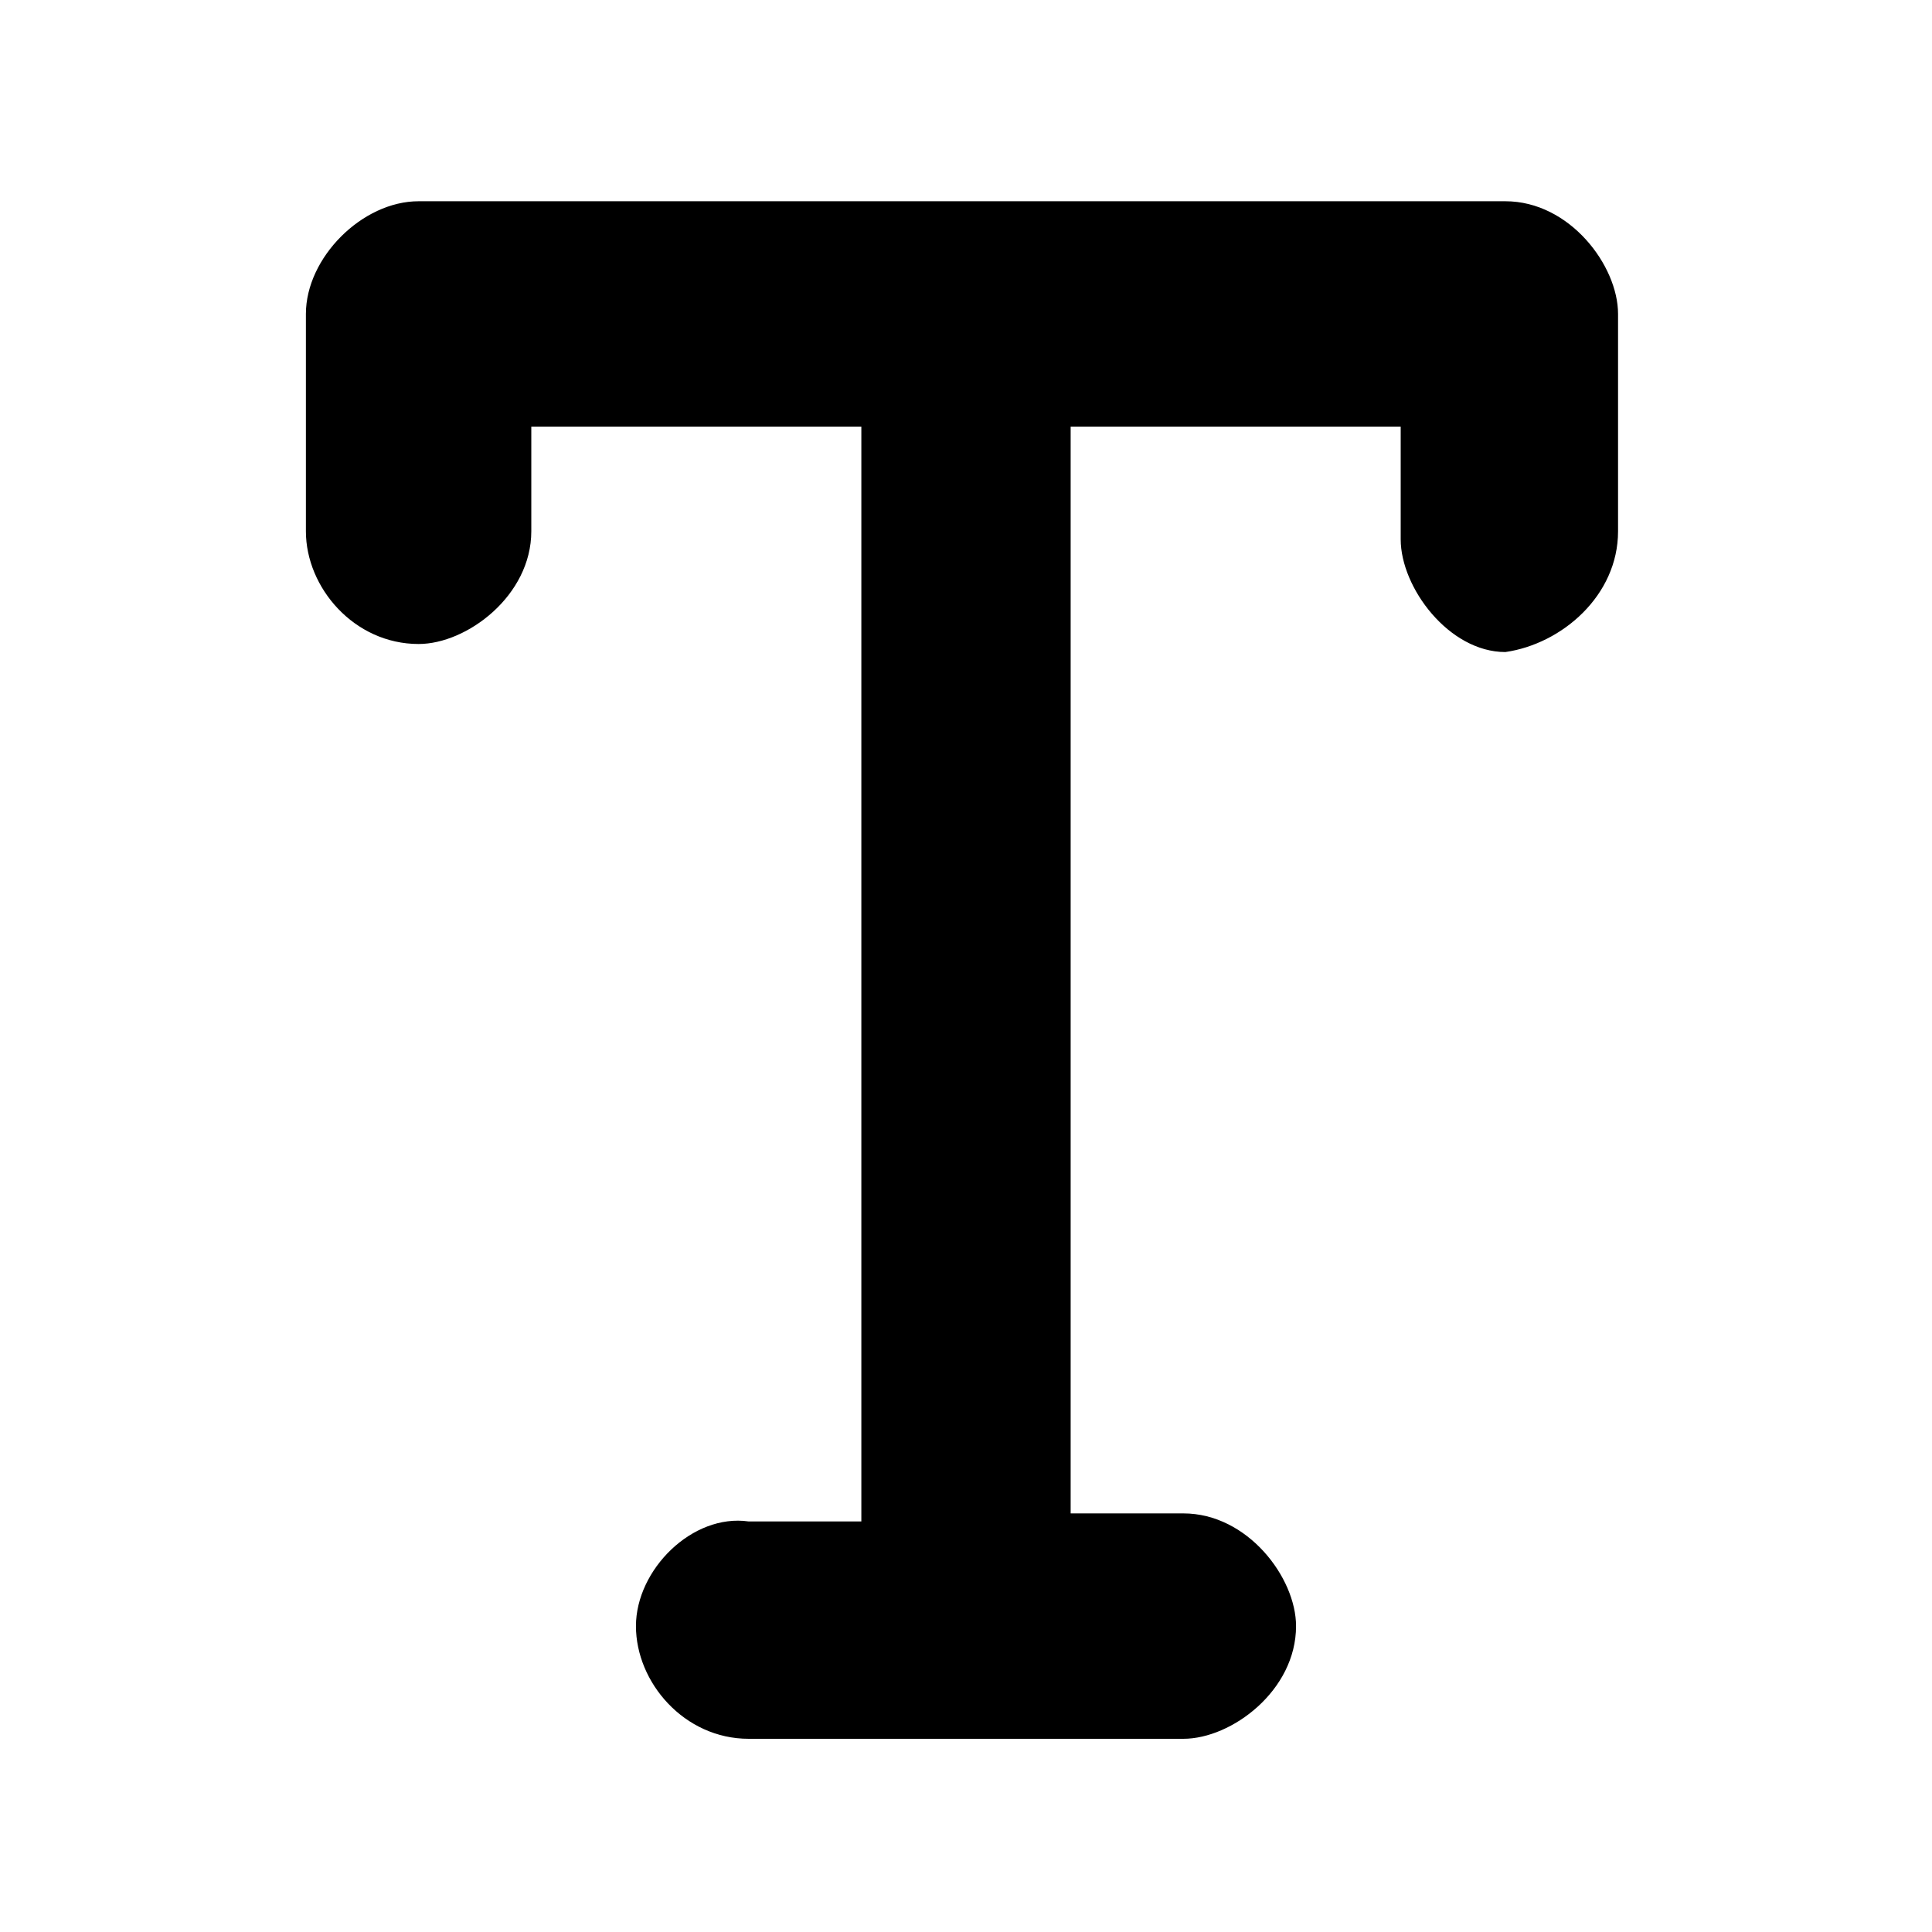 <?xml version="1.0" encoding="utf-8"?>
<!-- Generator: Adobe Illustrator 19.1.0, SVG Export Plug-In . SVG Version: 6.00 Build 0)  -->
<svg version="1.1" id="layer-3" xmlns="http://www.w3.org/2000/svg" xmlns:xlink="http://www.w3.org/1999/xlink" x="0px" y="0px"
	 viewBox="-293 385 24 24" style="enable-background:new -293 385 24 24;" xml:space="preserve">
<path stroke="none" d="M-275.6,390.3v1.4c0,0.6,0.6,1.4,1.3,1.4c0.7-0.1,1.4-0.7,1.4-1.5v-2.7c0-0.6-0.6-1.4-1.4-1.4h-13.5c-0.7,0-1.4,0.7-1.4,1.4
	v2.7c0,0.7,0.6,1.4,1.4,1.4c0.6,0,1.4-0.6,1.4-1.4v-1.3h4.1v13.6h-1.4c-0.7-0.1-1.4,0.6-1.4,1.3s0.6,1.4,1.4,1.4h5.4
	c0.6,0,1.4-0.6,1.4-1.4c0-0.6-0.6-1.4-1.4-1.4h-1.4v-13.5H-275.6z"/>
</svg>

